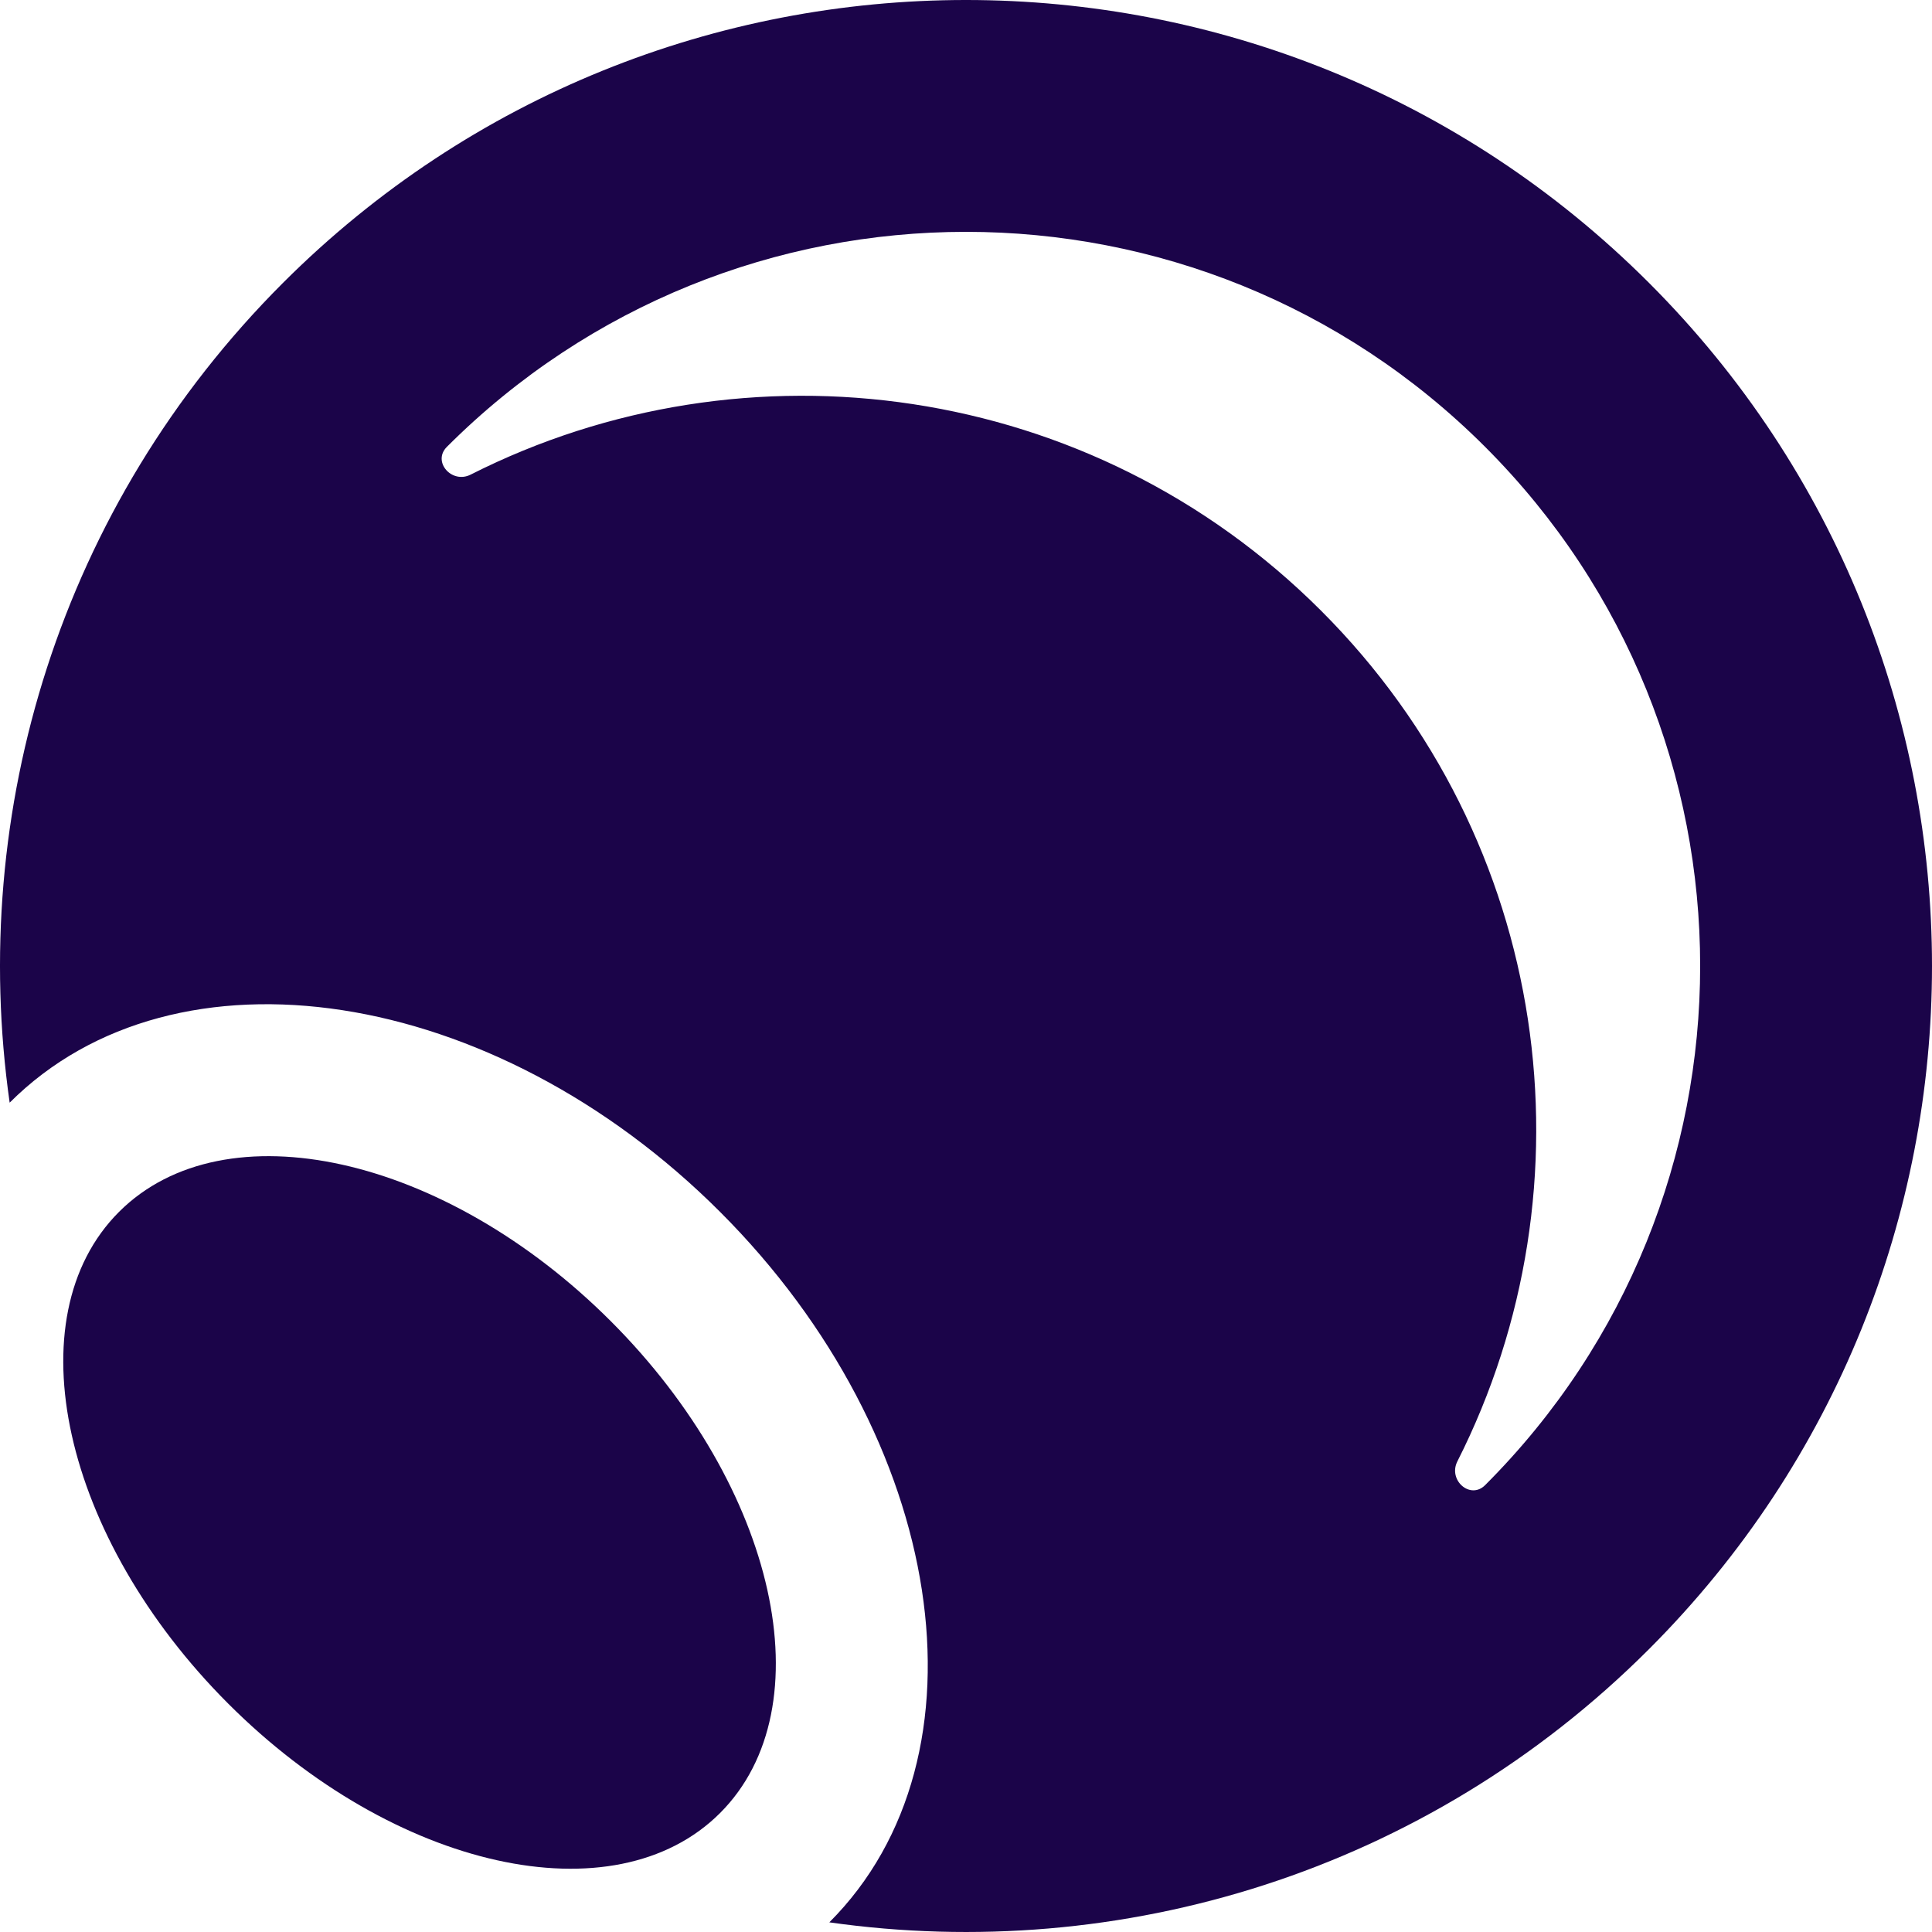 <svg width="460" height="460" viewBox="0 0 460 460" fill="none" xmlns="http://www.w3.org/2000/svg">
    <path fill-rule="evenodd" clip-rule="evenodd" d="M197.461 457.7C266.635 467.531 339.426 445.843 392.635 392.635C482.455 302.814 482.455 157.186 392.635 67.365C302.814 -22.455 157.186 -22.455 67.365 67.365C14.158 120.573 -7.531 193.365 2.3 262.539C41.821 223.018 117.559 234.656 171.452 288.548C225.344 342.441 236.982 418.179 197.461 457.7ZM353.602 353.602C350.063 357.141 344.729 352.421 346.989 347.956C380.18 282.372 369.373 200.233 314.57 145.43C259.767 90.627 177.628 79.82 112.044 113.011C107.579 115.27 102.859 109.937 106.398 106.398C174.661 38.134 285.339 38.134 353.602 106.398C421.866 174.661 421.866 285.339 353.602 353.602Z" fill="#1B0449"/>
    <path d="M171.452 431.667C146.302 456.816 93.875 445.166 54.355 405.645C14.834 366.125 3.184 313.698 28.333 288.548C53.483 263.399 105.909 275.049 145.43 314.57C184.951 354.091 196.601 406.517 171.452 431.667Z" fill="#1B0449"/>
</svg>

